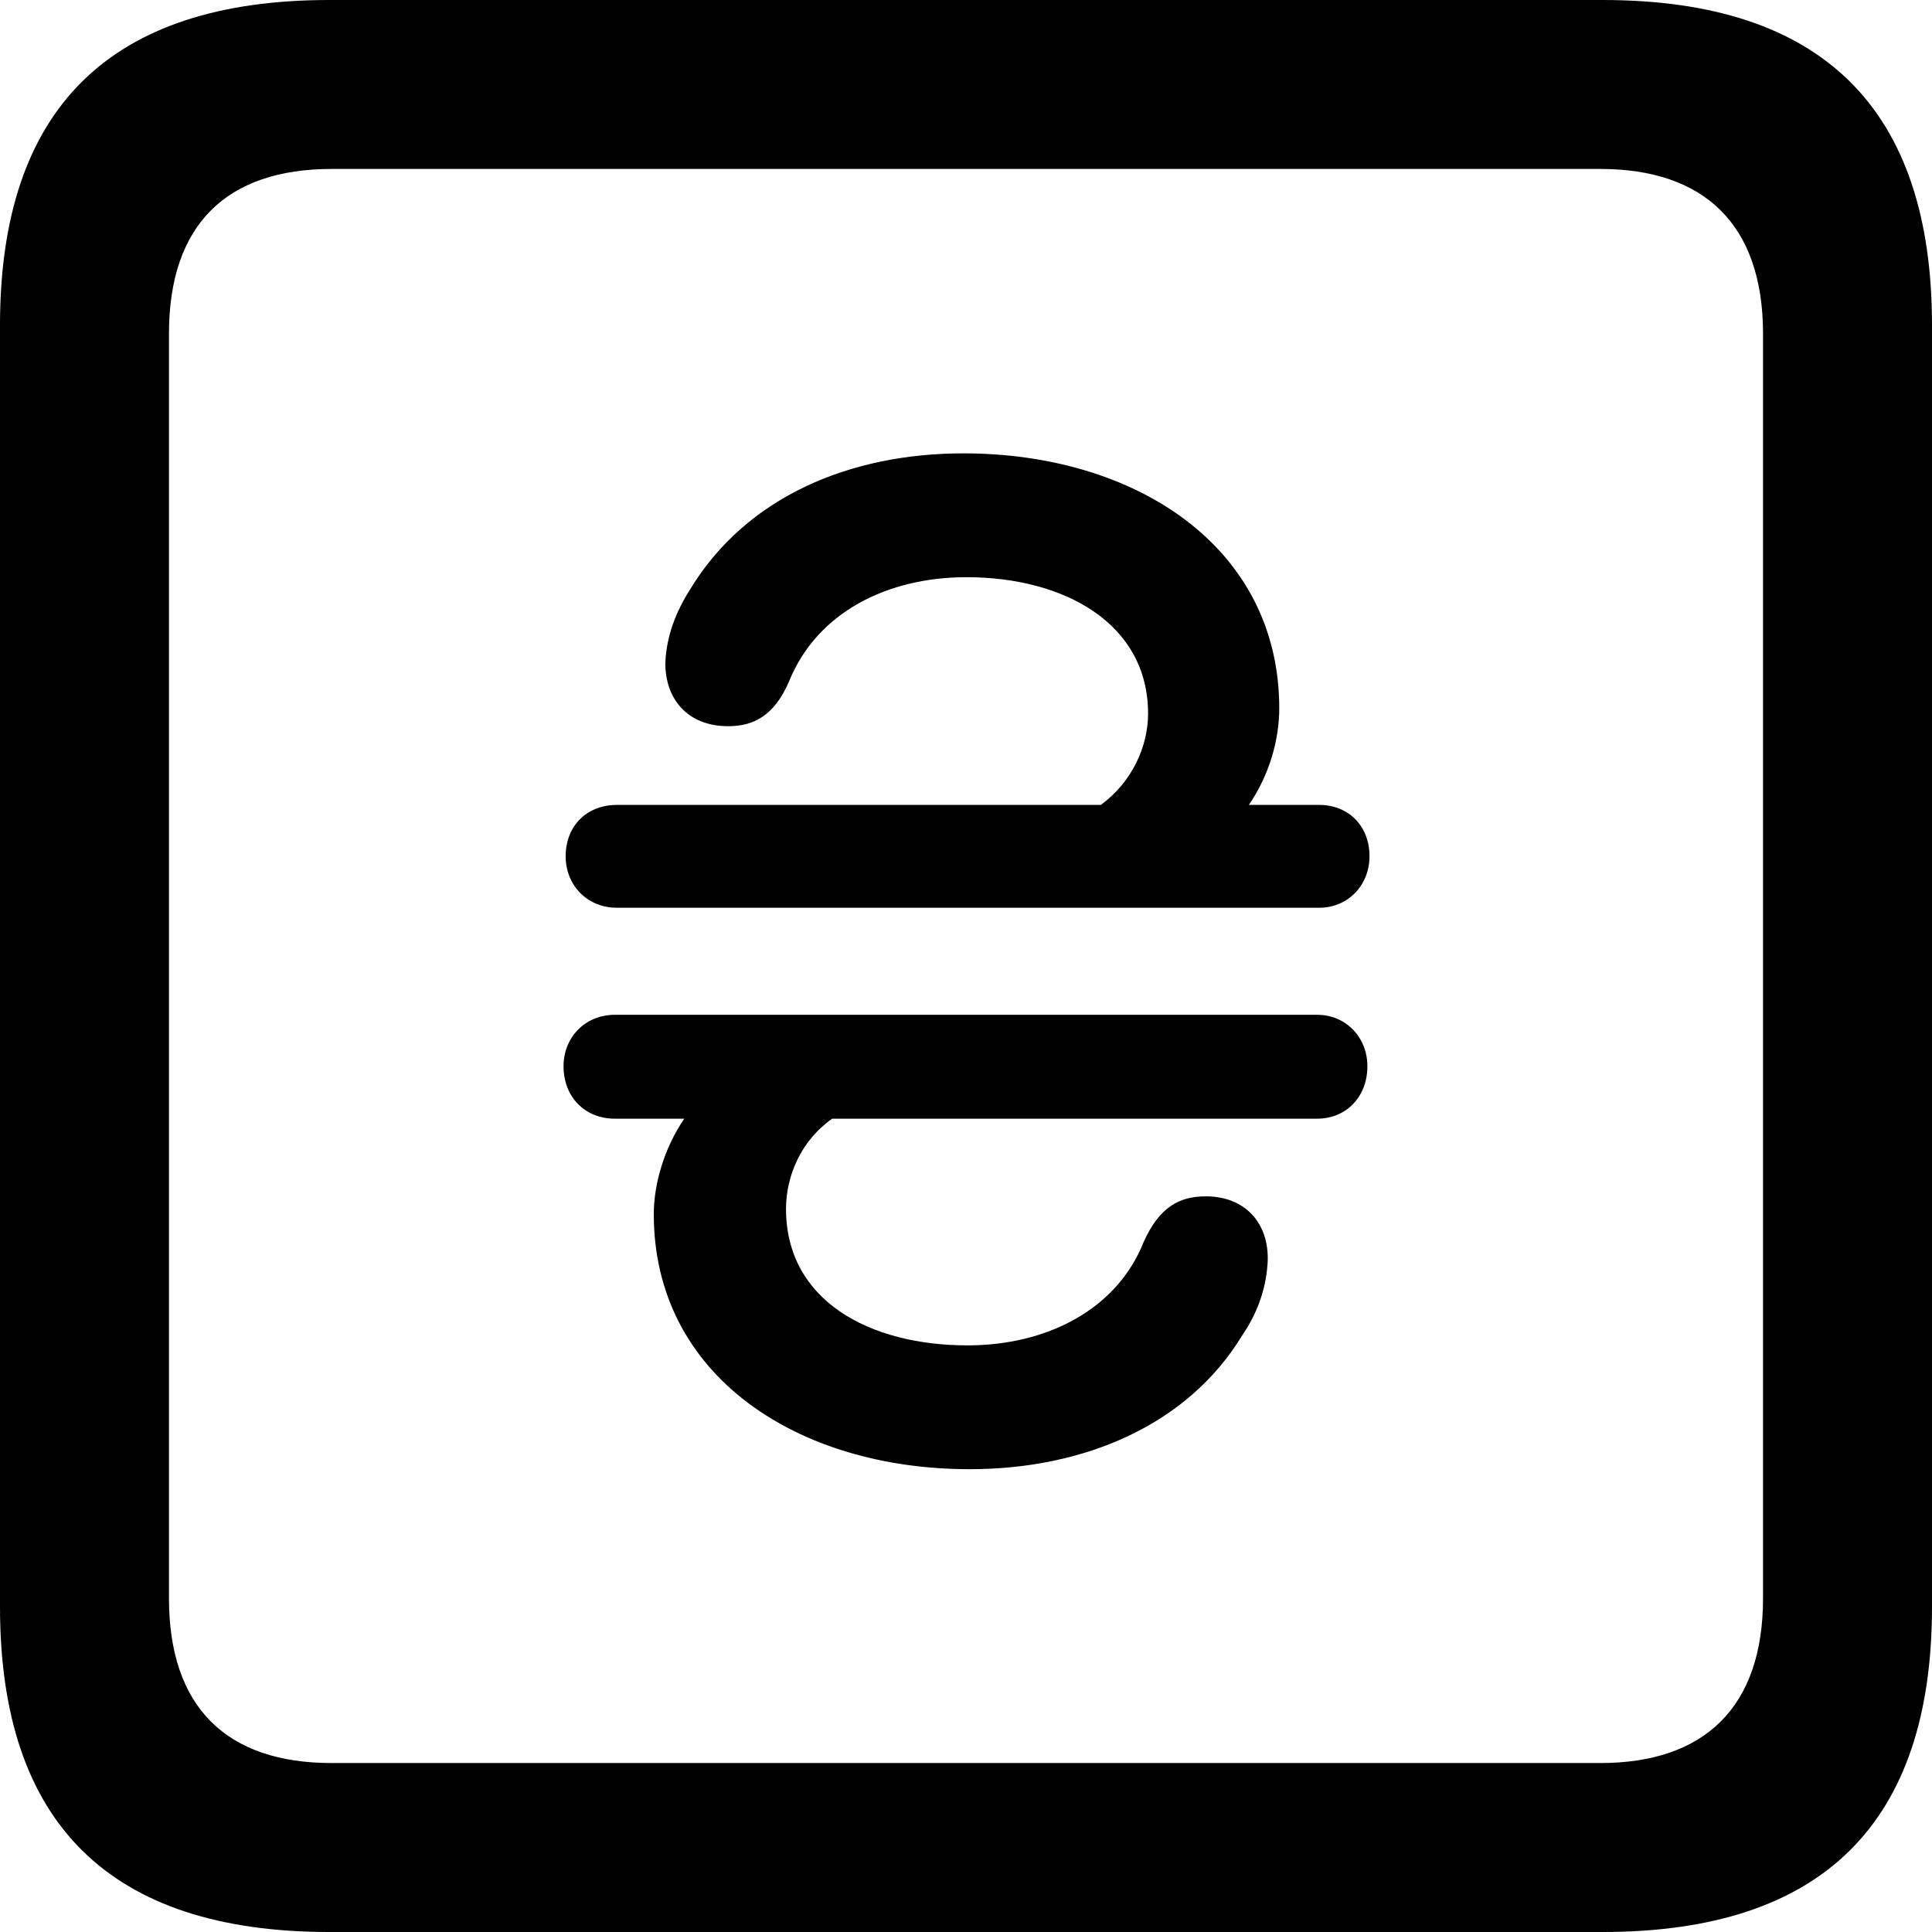 <?xml version="1.0" encoding="UTF-8" standalone="no"?>
<svg xmlns="http://www.w3.org/2000/svg"
     width="898.926" height="898.926"
     viewBox="0 0 898.926 898.926"
     fill="currentColor">
  <path d="M153.318 898.929H745.608C848.148 898.929 898.928 848.149 898.928 747.559V151.369C898.928 50.779 848.148 -0.001 745.608 -0.001H153.318C51.268 -0.001 -0.002 50.289 -0.002 151.369V747.559C-0.002 848.63 51.268 898.929 153.318 898.929ZM154.298 820.309C105.468 820.309 78.618 794.429 78.618 743.649V155.269C78.618 104.49 105.468 78.609 154.298 78.609H744.628C792.968 78.609 820.308 104.49 820.308 155.269V743.649C820.308 794.429 792.968 820.309 744.628 820.309ZM263.188 398.44C263.188 411.62 272.948 422.36 287.108 422.36H613.768C627.438 422.36 637.208 411.62 637.208 398.44C637.208 384.279 627.438 374.51 613.768 374.51H581.058C590.818 360.349 595.218 343.75 595.218 329.589C595.218 254.389 528.318 210.94 448.238 210.94C395.018 210.94 347.168 231.45 321.288 273.93C314.448 284.67 310.058 295.899 309.568 308.589C309.568 325.2 319.828 337.889 338.868 337.889C350.588 337.889 360.348 333.01 367.188 316.889C380.368 284.67 413.088 268.56 449.708 268.56C495.118 268.56 534.178 290.039 534.178 332.029C534.178 347.17 526.858 363.769 512.208 374.51H287.108C272.948 374.51 263.188 384.279 263.188 398.44ZM262.208 496.089C262.208 510.25 271.968 520.51 286.128 520.51H318.358C309.078 534.179 304.198 550.779 304.198 564.939C304.198 640.139 371.098 683.59 451.168 683.59C504.398 683.59 552.738 663.09 578.128 621.09C585.448 610.35 589.358 598.63 589.848 586.429C590.328 569.34 579.588 556.639 561.038 556.639C548.828 556.639 539.548 561.519 532.228 577.639C519.528 609.86 486.328 625.98 450.198 625.98C404.298 625.98 365.718 604.98 365.718 562.5C365.718 547.36 372.558 530.76 387.208 520.51H612.788C626.468 520.51 636.228 510.25 636.228 496.089C636.228 482.909 626.468 472.17 612.788 472.17H286.128C271.968 472.17 262.208 482.909 262.208 496.089Z"/>
</svg>